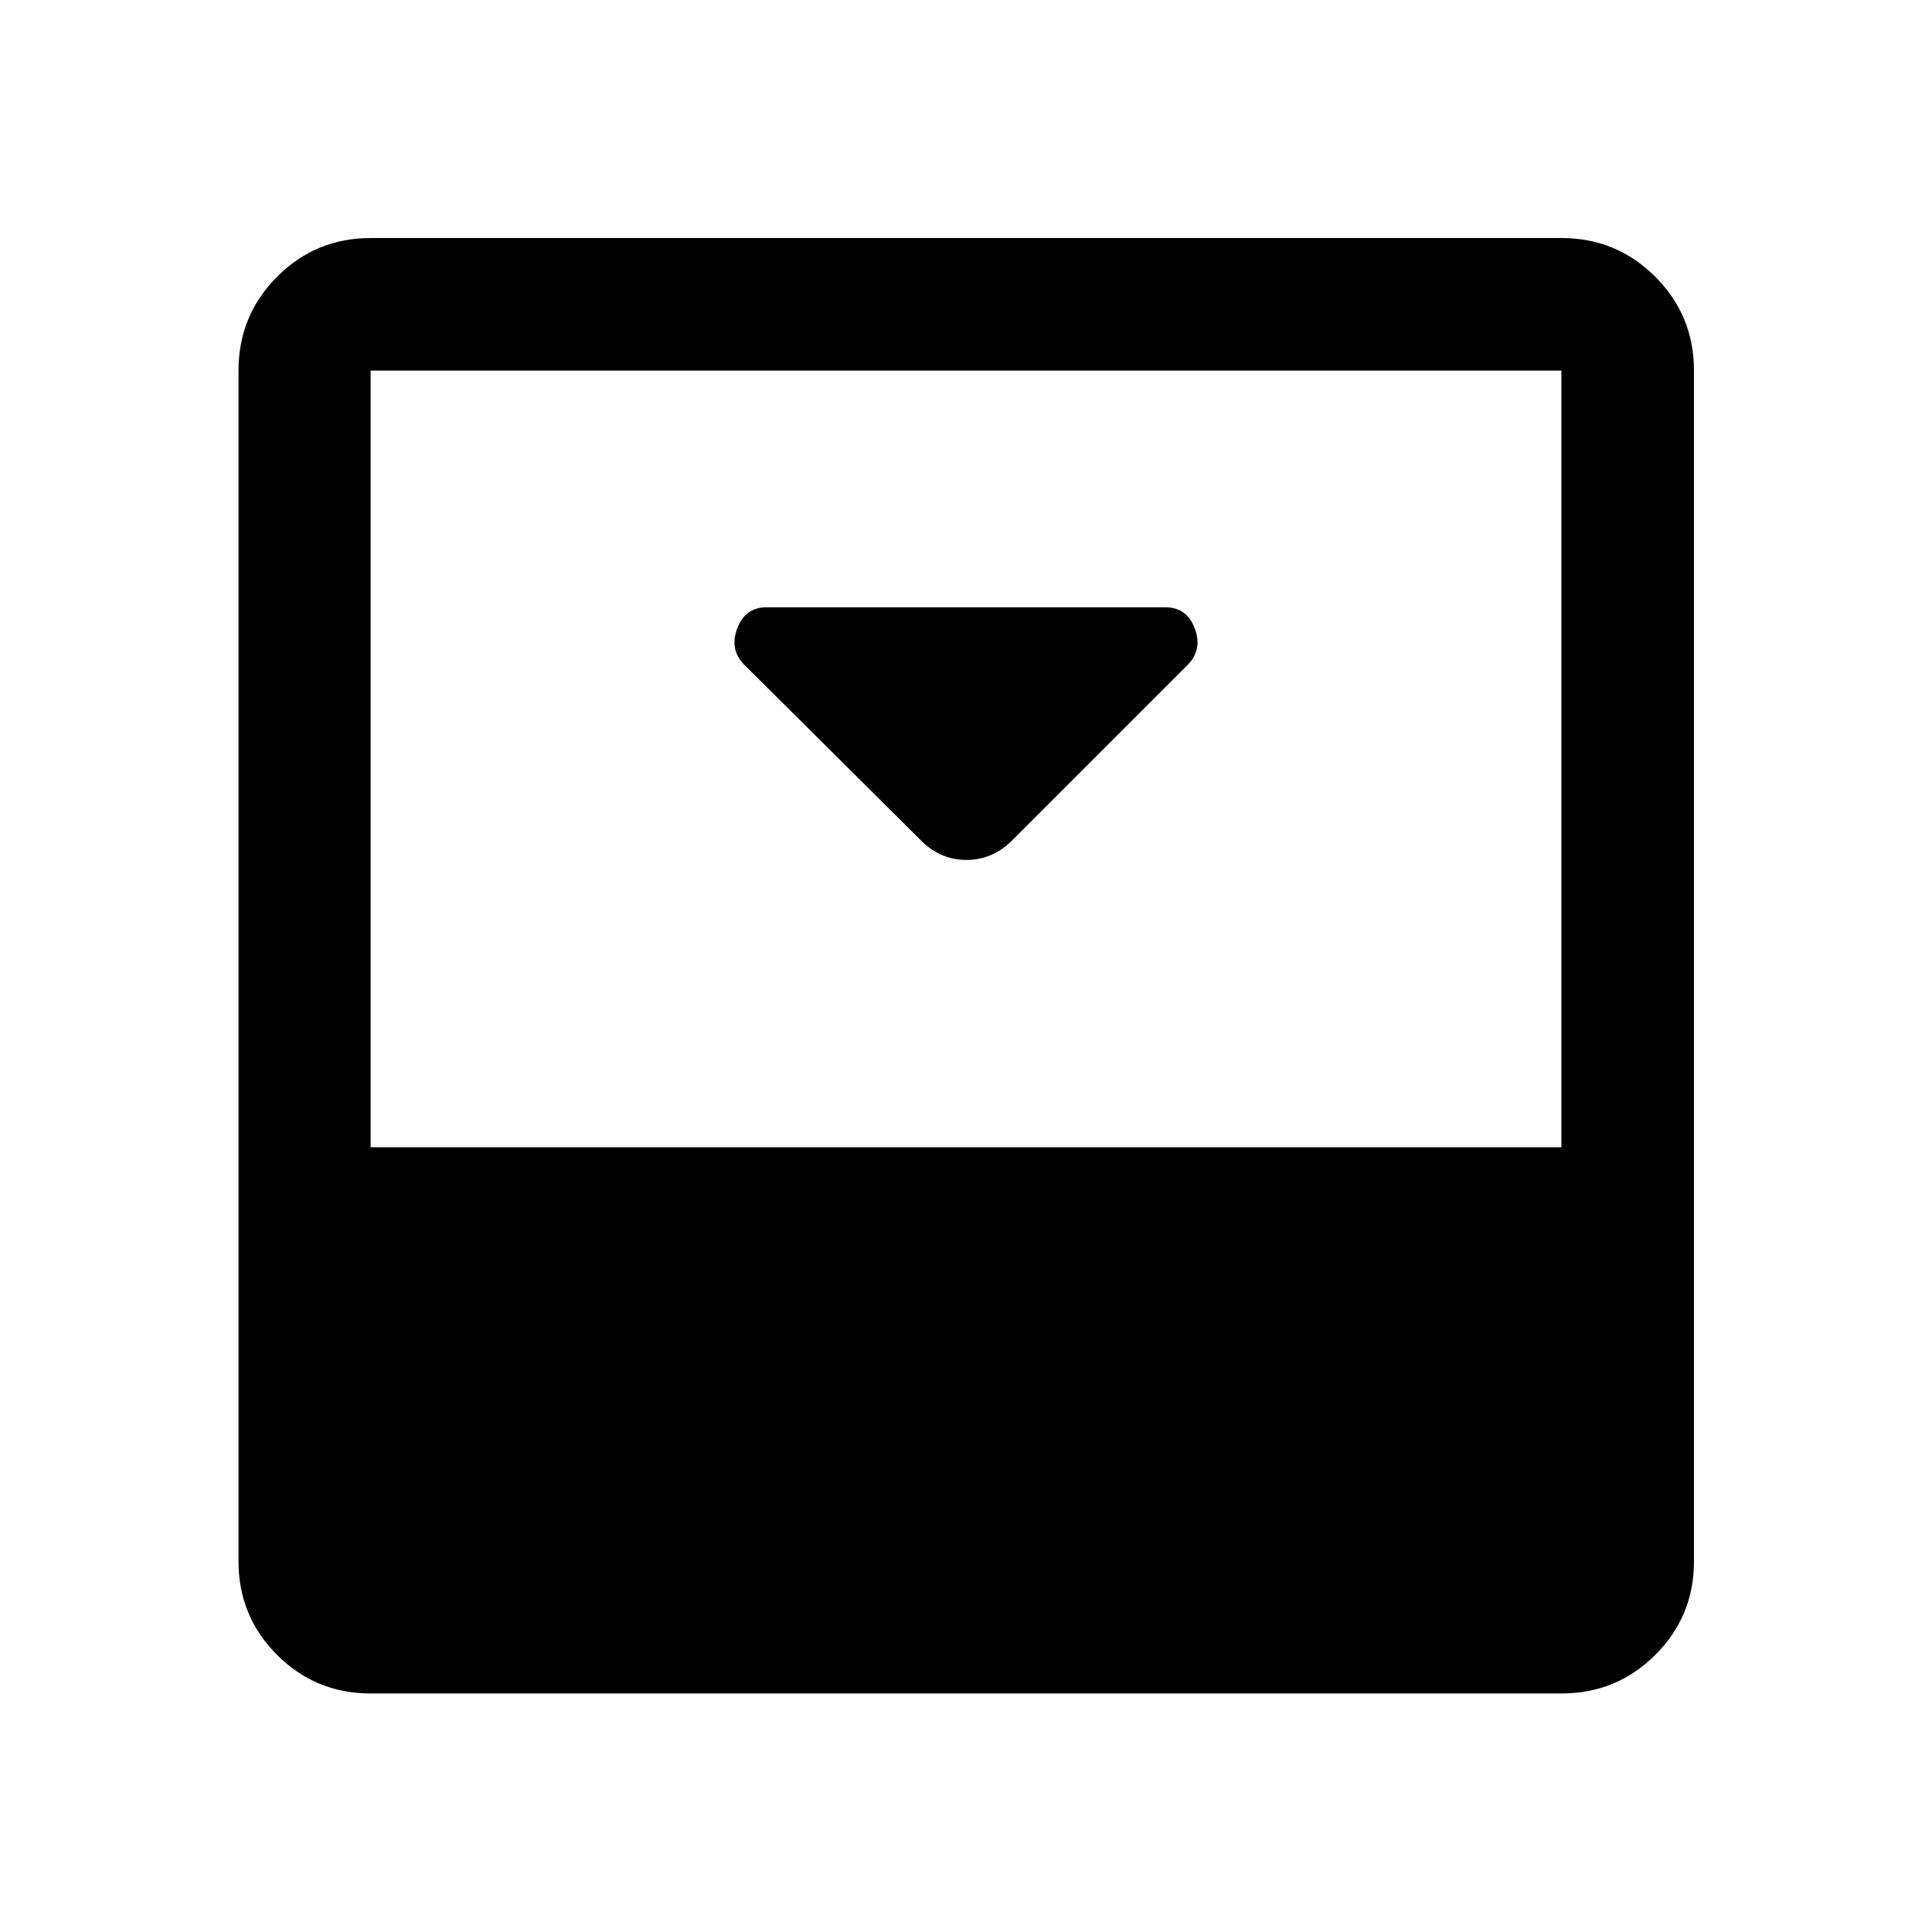 <svg xmlns="http://www.w3.org/2000/svg" height="48" viewBox="0 -960 960 960" width="48"><path d="m503.61-543.13 86.54-86.54q7.46-7.46 3.53-18.03-3.93-10.56-14.7-10.56H381.02q-10.77 0-14.7 10.56-3.93 10.57 3.53 18.03l86.87 86.37q9.95 10.6 23.46 10.6 13.51 0 23.43-10.43Zm272.24-298.59q27.41 0 46.64 19.23t19.23 46.64v591.7q0 27.32-19.23 46.47-19.23 19.16-46.64 19.16h-591.7q-27.32 0-46.47-19.16-19.16-19.15-19.16-46.47v-591.7q0-27.41 19.16-46.64 19.15-19.23 46.47-19.23h591.7Zm0 451.79v-385.92h-591.7v385.92h591.7Z"/></svg>